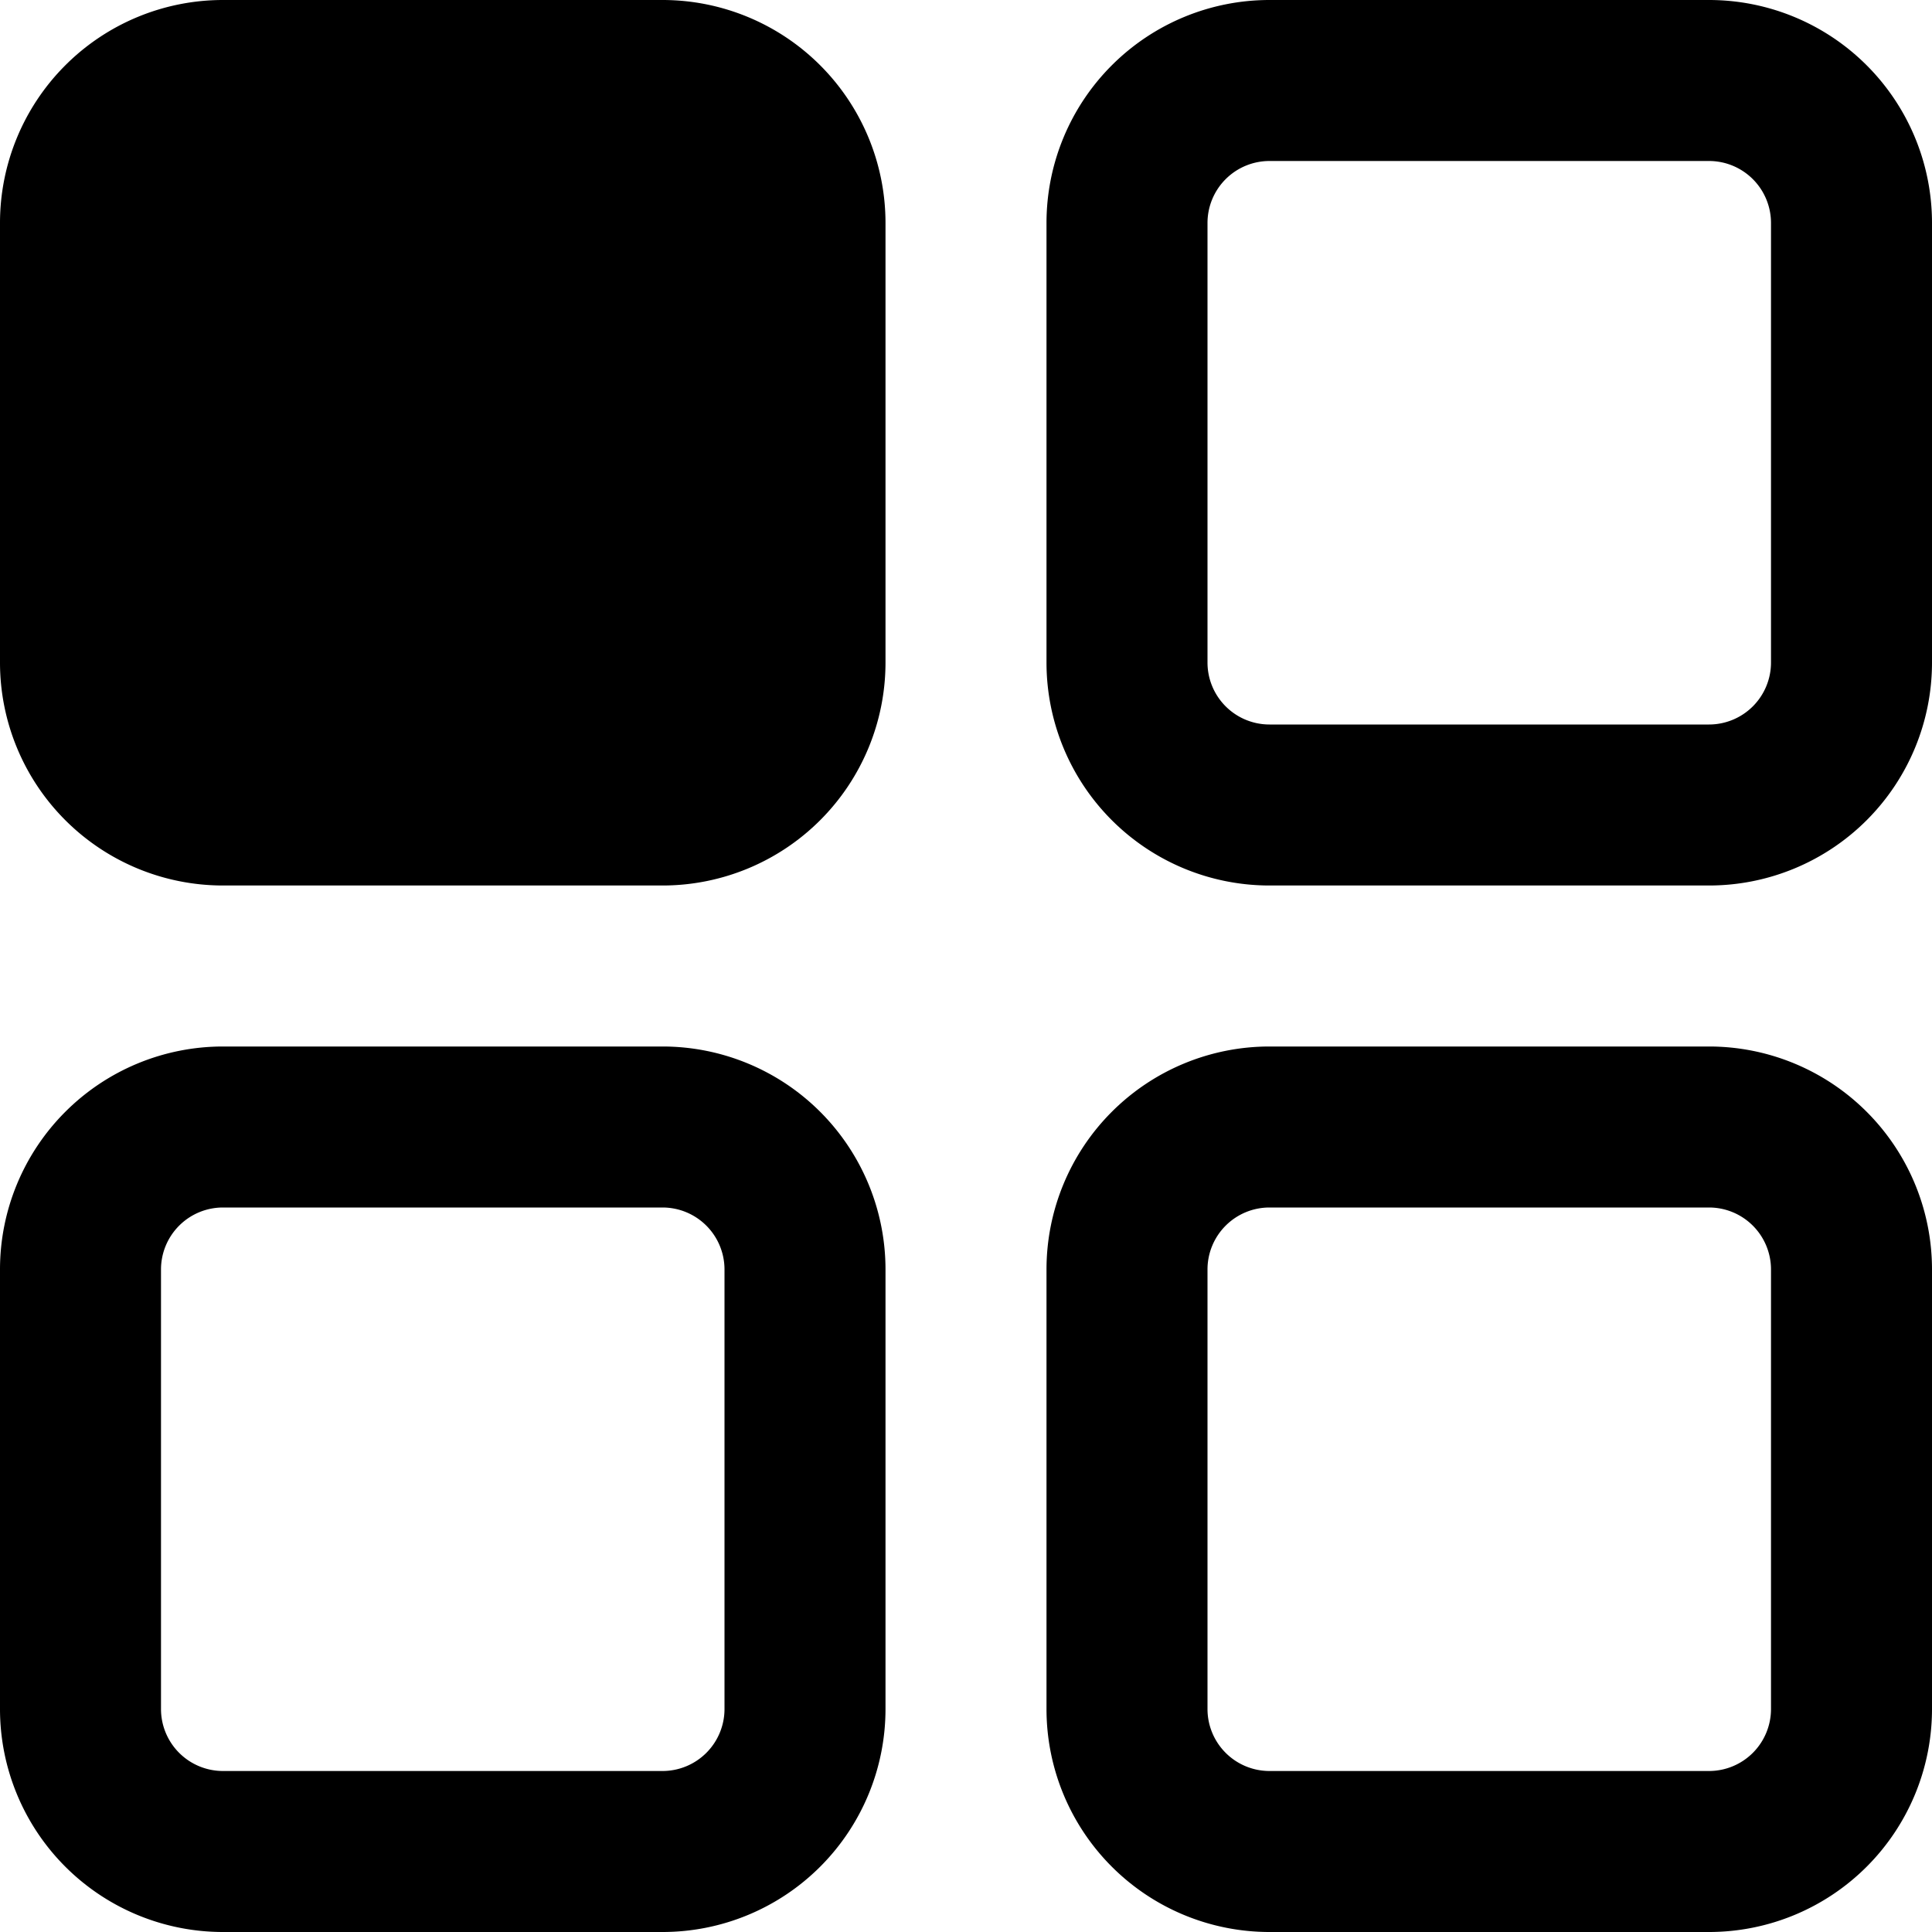 <svg id="ae3c8648-cbd8-49d0-b43c-244c34a00d47" data-name="Слой 1" xmlns="http://www.w3.org/2000/svg" viewBox="0 0 48 48"><path d="M16.46,0H5.54A5.54,5.54,0,0,0,0,5.54V16.46A5.54,5.54,0,0,0,5.54,22H16.46A5.54,5.54,0,0,0,22,16.46V5.54A5.54,5.54,0,0,0,16.46,0Z"/><path d="M42.46,4A1.54,1.54,0,0,1,44,5.54V16.46A1.54,1.54,0,0,1,42.46,18H31.54A1.54,1.54,0,0,1,30,16.46V5.54A1.54,1.54,0,0,1,31.54,4H42.46m0-4H31.54A5.54,5.54,0,0,0,26,5.54V16.46A5.54,5.54,0,0,0,31.54,22H42.46A5.54,5.54,0,0,0,48,16.46V5.54A5.54,5.54,0,0,0,42.46,0Z"/><path d="M16.46,30A1.54,1.54,0,0,1,18,31.54V42.46A1.54,1.54,0,0,1,16.46,44H5.54A1.54,1.54,0,0,1,4,42.46V31.54A1.54,1.54,0,0,1,5.54,30H16.46m0-4H5.54A5.54,5.54,0,0,0,0,31.54V42.46A5.54,5.54,0,0,0,5.54,48H16.46A5.54,5.54,0,0,0,22,42.46V31.54A5.54,5.54,0,0,0,16.46,26Z"/><path d="M42.46,30A1.54,1.54,0,0,1,44,31.54V42.46A1.54,1.54,0,0,1,42.46,44H31.54A1.54,1.54,0,0,1,30,42.46V31.54A1.54,1.54,0,0,1,31.54,30H42.46m0-4H31.54A5.54,5.54,0,0,0,26,31.54V42.46A5.54,5.54,0,0,0,31.54,48H42.46A5.54,5.54,0,0,0,48,42.46V31.54A5.54,5.54,0,0,0,42.46,26Z"/></svg>